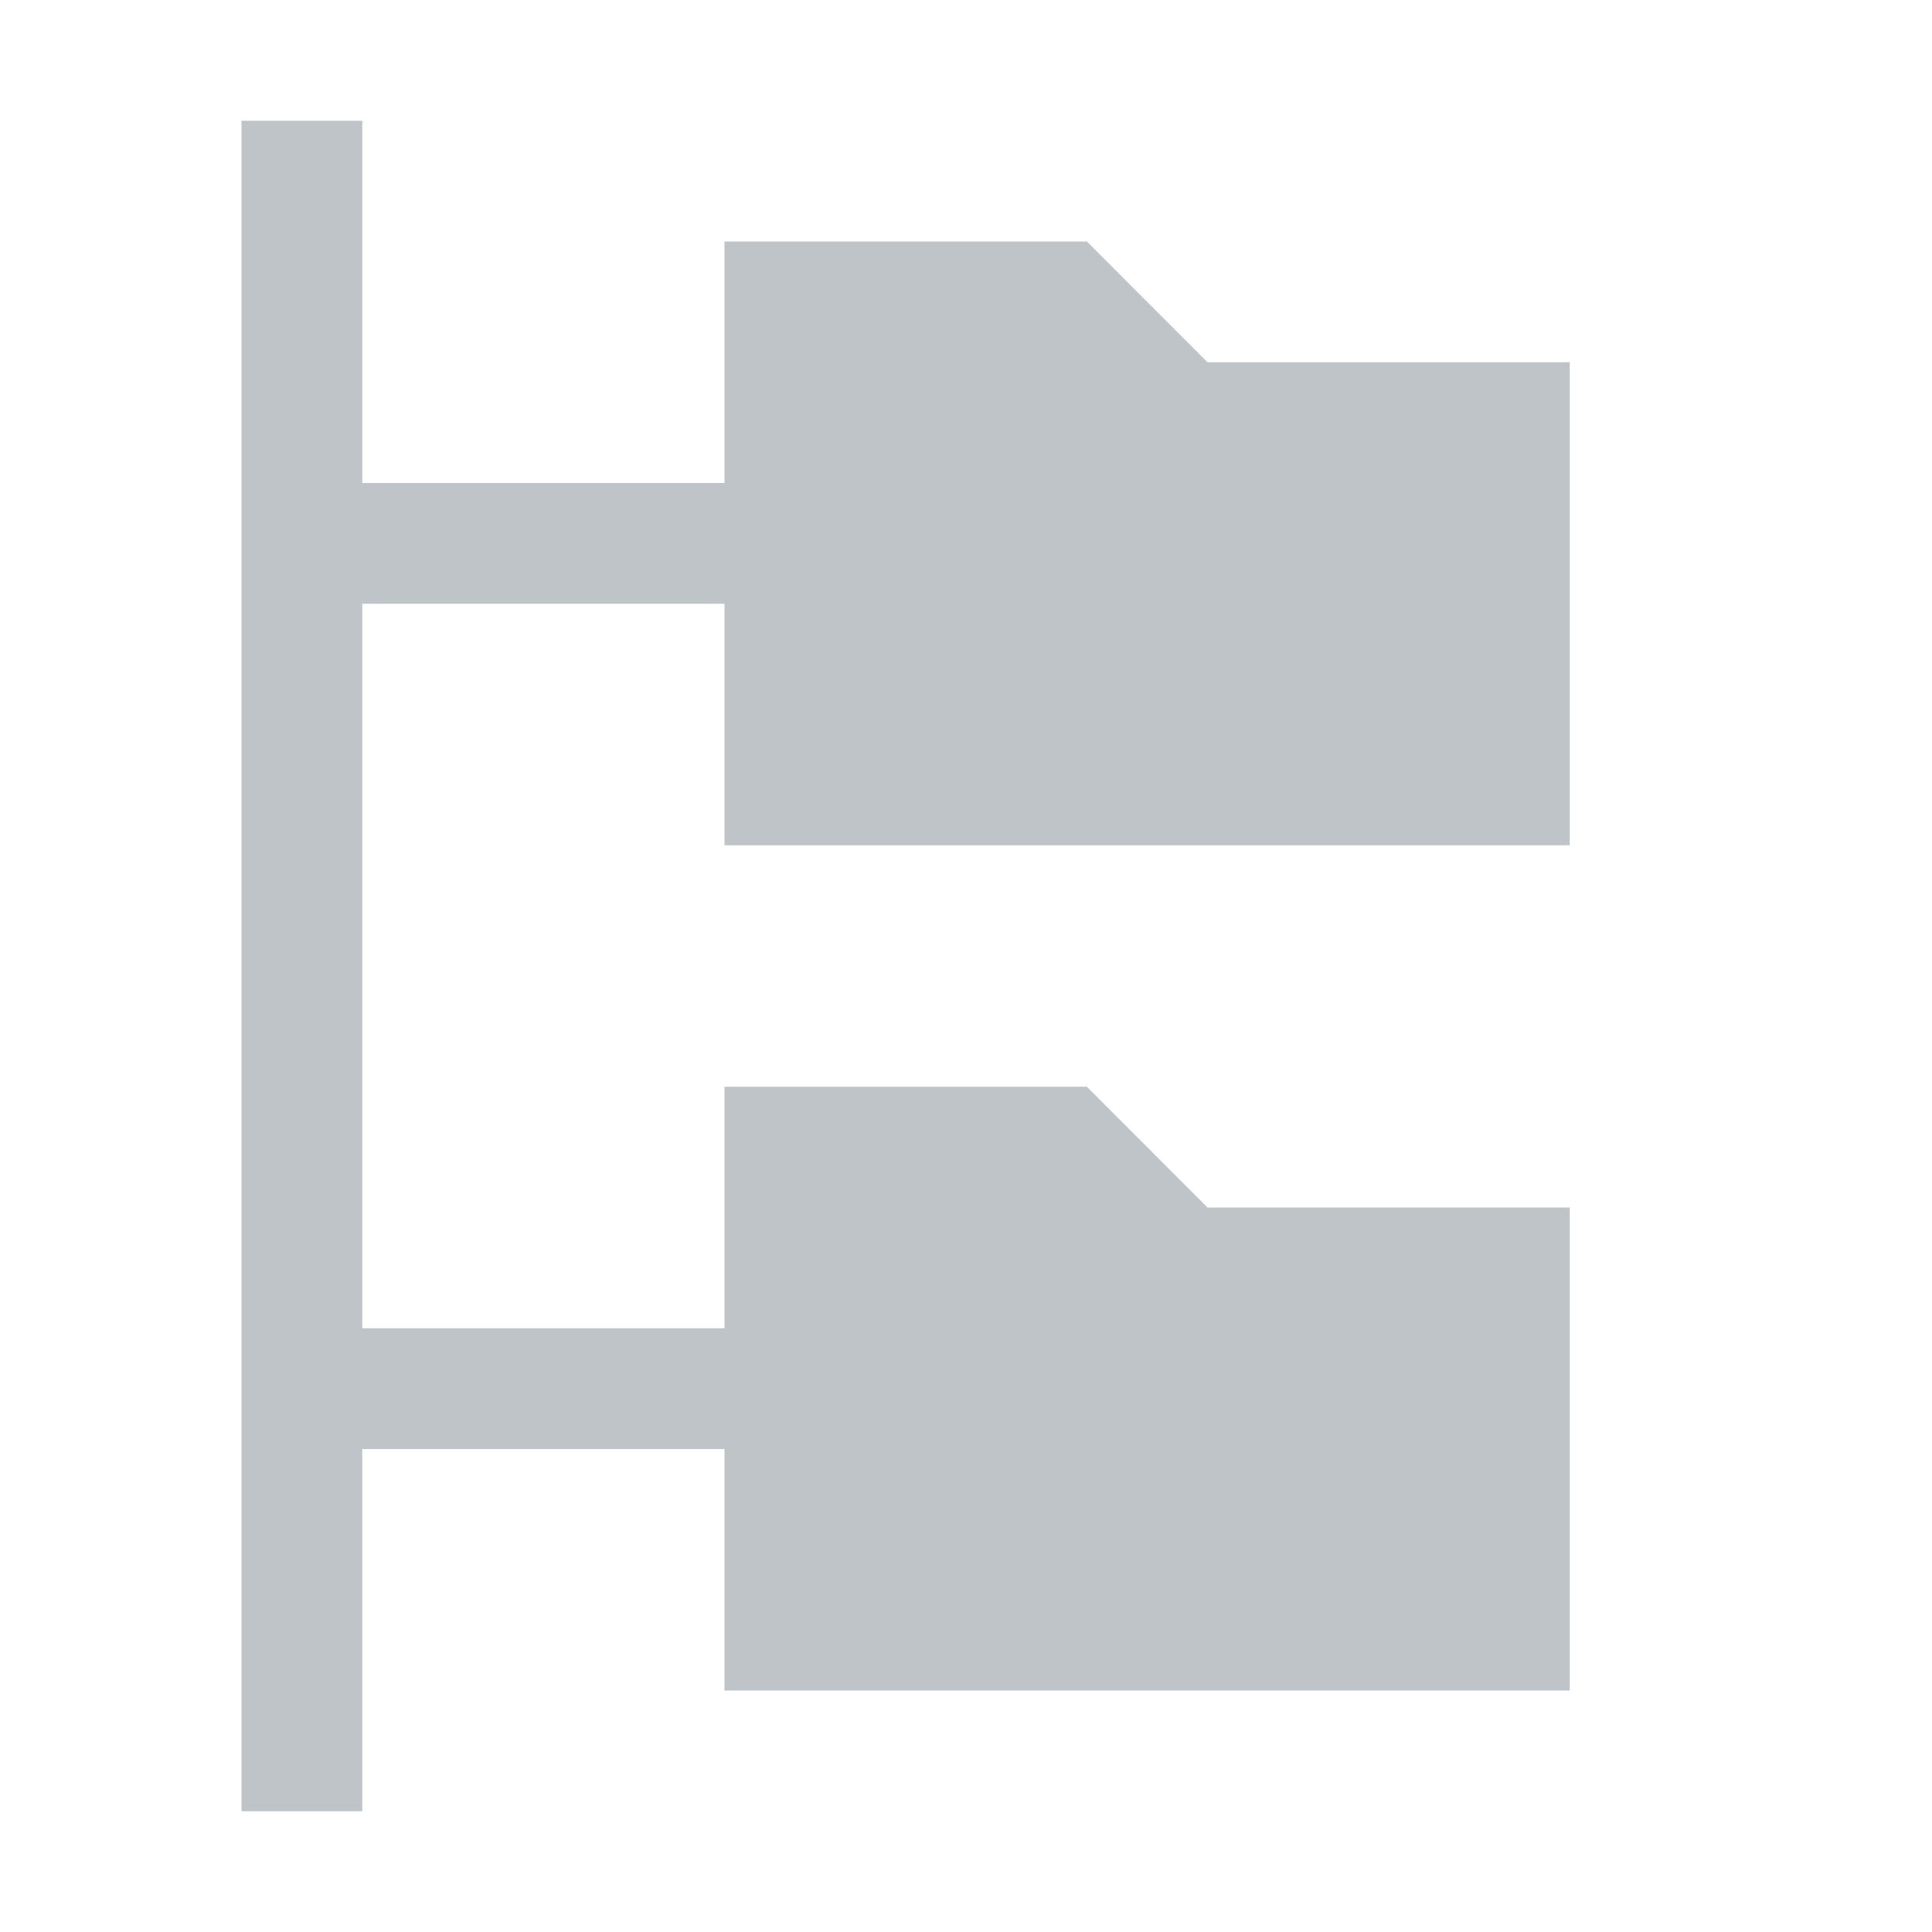 <!-- Copyright 2000-2021 JetBrains s.r.o. Use of this source code is governed by the Apache 2.0 license that can be found in the LICENSE file. -->
<svg width="16" height="16" viewBox="0 0 16 16" fill="none" xmlns="http://www.w3.org/2000/svg">
<path fill-rule="evenodd" clip-rule="evenodd" d="M3 1H2V4V5V15H3V12H6V14H13V10H10L9.001 9H6V10V11H3V5H6V7H13V3H10L9.001 2H6V3V4H3V1Z" fill="#7F8B91" fill-opacity="0.5"/>
</svg>
